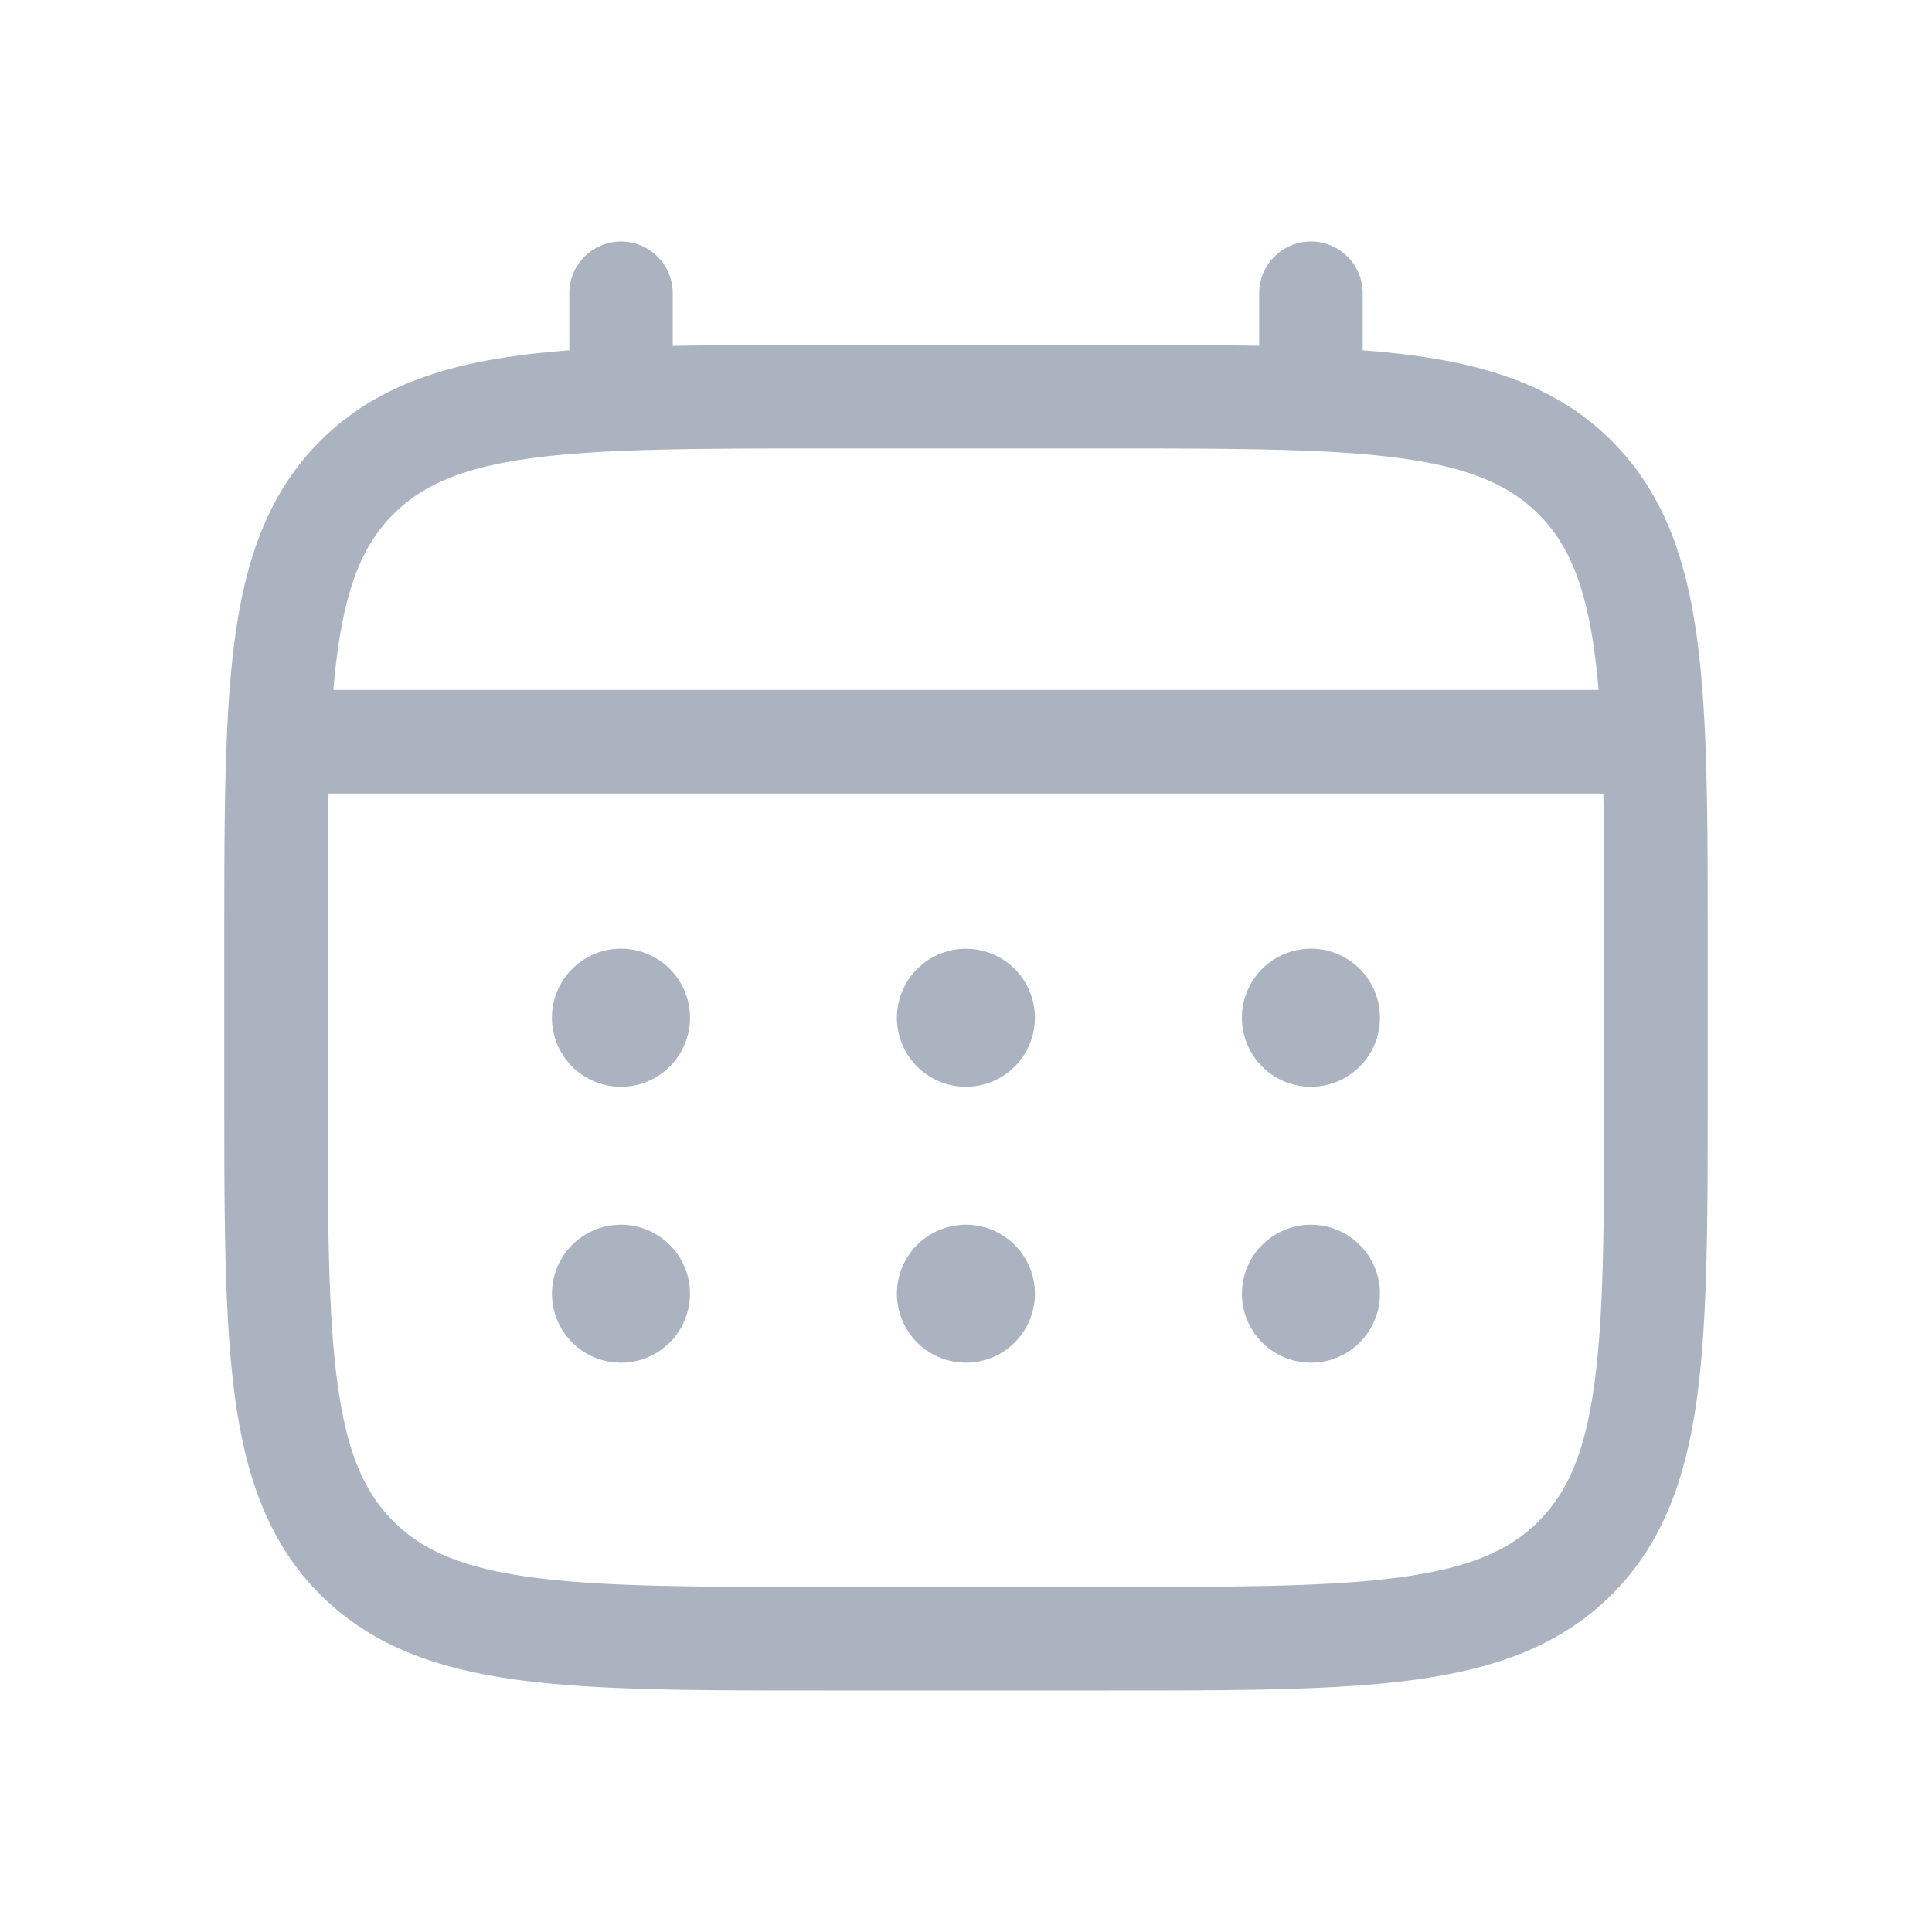 <svg width="24" height="24" fill="none" xmlns="http://www.w3.org/2000/svg"><path d="M16.285 13.5a.857.857 0 1 0 0-1.715.857.857 0 0 0 0 1.715Zm0 3.428a.857.857 0 1 0 0-1.714.857.857 0 0 0 0 1.714Zm-3.429-4.285a.857.857 0 1 1-1.714 0 .857.857 0 0 1 1.714 0Zm0 3.428a.857.857 0 1 1-1.714 0 .857.857 0 0 1 1.714 0ZM7.714 13.5a.857.857 0 1 0 0-1.715.857.857 0 0 0 0 1.715Zm0 3.428a.857.857 0 1 0 0-1.714.857.857 0 0 0 0 1.714Z" fill="#AAB3BF"/><path fill-rule="evenodd" clip-rule="evenodd" d="M7.714 3a.643.643 0 0 1 .643.643v.654c.567-.011 1.192-.011 1.88-.011h3.525c.688 0 1.313 0 1.88.01v-.653a.643.643 0 1 1 1.286 0v.709c.223.017.434.038.634.065 1.004.135 1.818.42 2.46 1.061.64.642.925 1.455 1.06 2.46.132.977.132 2.224.132 3.8v1.81c0 1.575 0 2.823-.131 3.8-.136 1.004-.42 1.818-1.061 2.46-.642.64-1.456.925-2.46 1.06-.978.132-2.225.132-3.8.132h-3.524c-1.575 0-2.823 0-3.8-.131-1.004-.136-1.818-.42-2.46-1.061-.64-.642-.925-1.456-1.06-2.46-.132-.977-.132-2.225-.132-3.8v-1.81c0-1.576 0-2.824.131-3.8.136-1.005.42-1.818 1.061-2.46.642-.641 1.456-.926 2.46-1.061.2-.027.412-.048.634-.065v-.71A.643.643 0 0 1 7.714 3ZM6.608 5.691c-.861.116-1.358.334-1.721.696-.363.363-.58.86-.696 1.722-.02.146-.036.3-.05.462h15.717a9.371 9.371 0 0 0-.05-.462c-.116-.862-.333-1.359-.696-1.722-.362-.362-.86-.58-1.722-.696-.88-.118-2.042-.12-3.676-.12h-3.429c-1.634 0-2.795.002-3.677.12Zm-2.537 6.095c0-.732 0-1.37.011-1.929h15.835c.011.56.011 1.197.011 1.929V13.5c0 1.635-.002 2.796-.12 3.677-.116.862-.333 1.359-.696 1.721-.362.363-.86.58-1.722.696-.88.119-2.042.12-3.676.12h-3.429c-1.634 0-2.795-.001-3.677-.12-.861-.115-1.358-.333-1.721-.696-.363-.362-.58-.86-.696-1.722-.118-.88-.12-2.041-.12-3.676v-1.714Z" fill="#AAB3BF"/></svg>